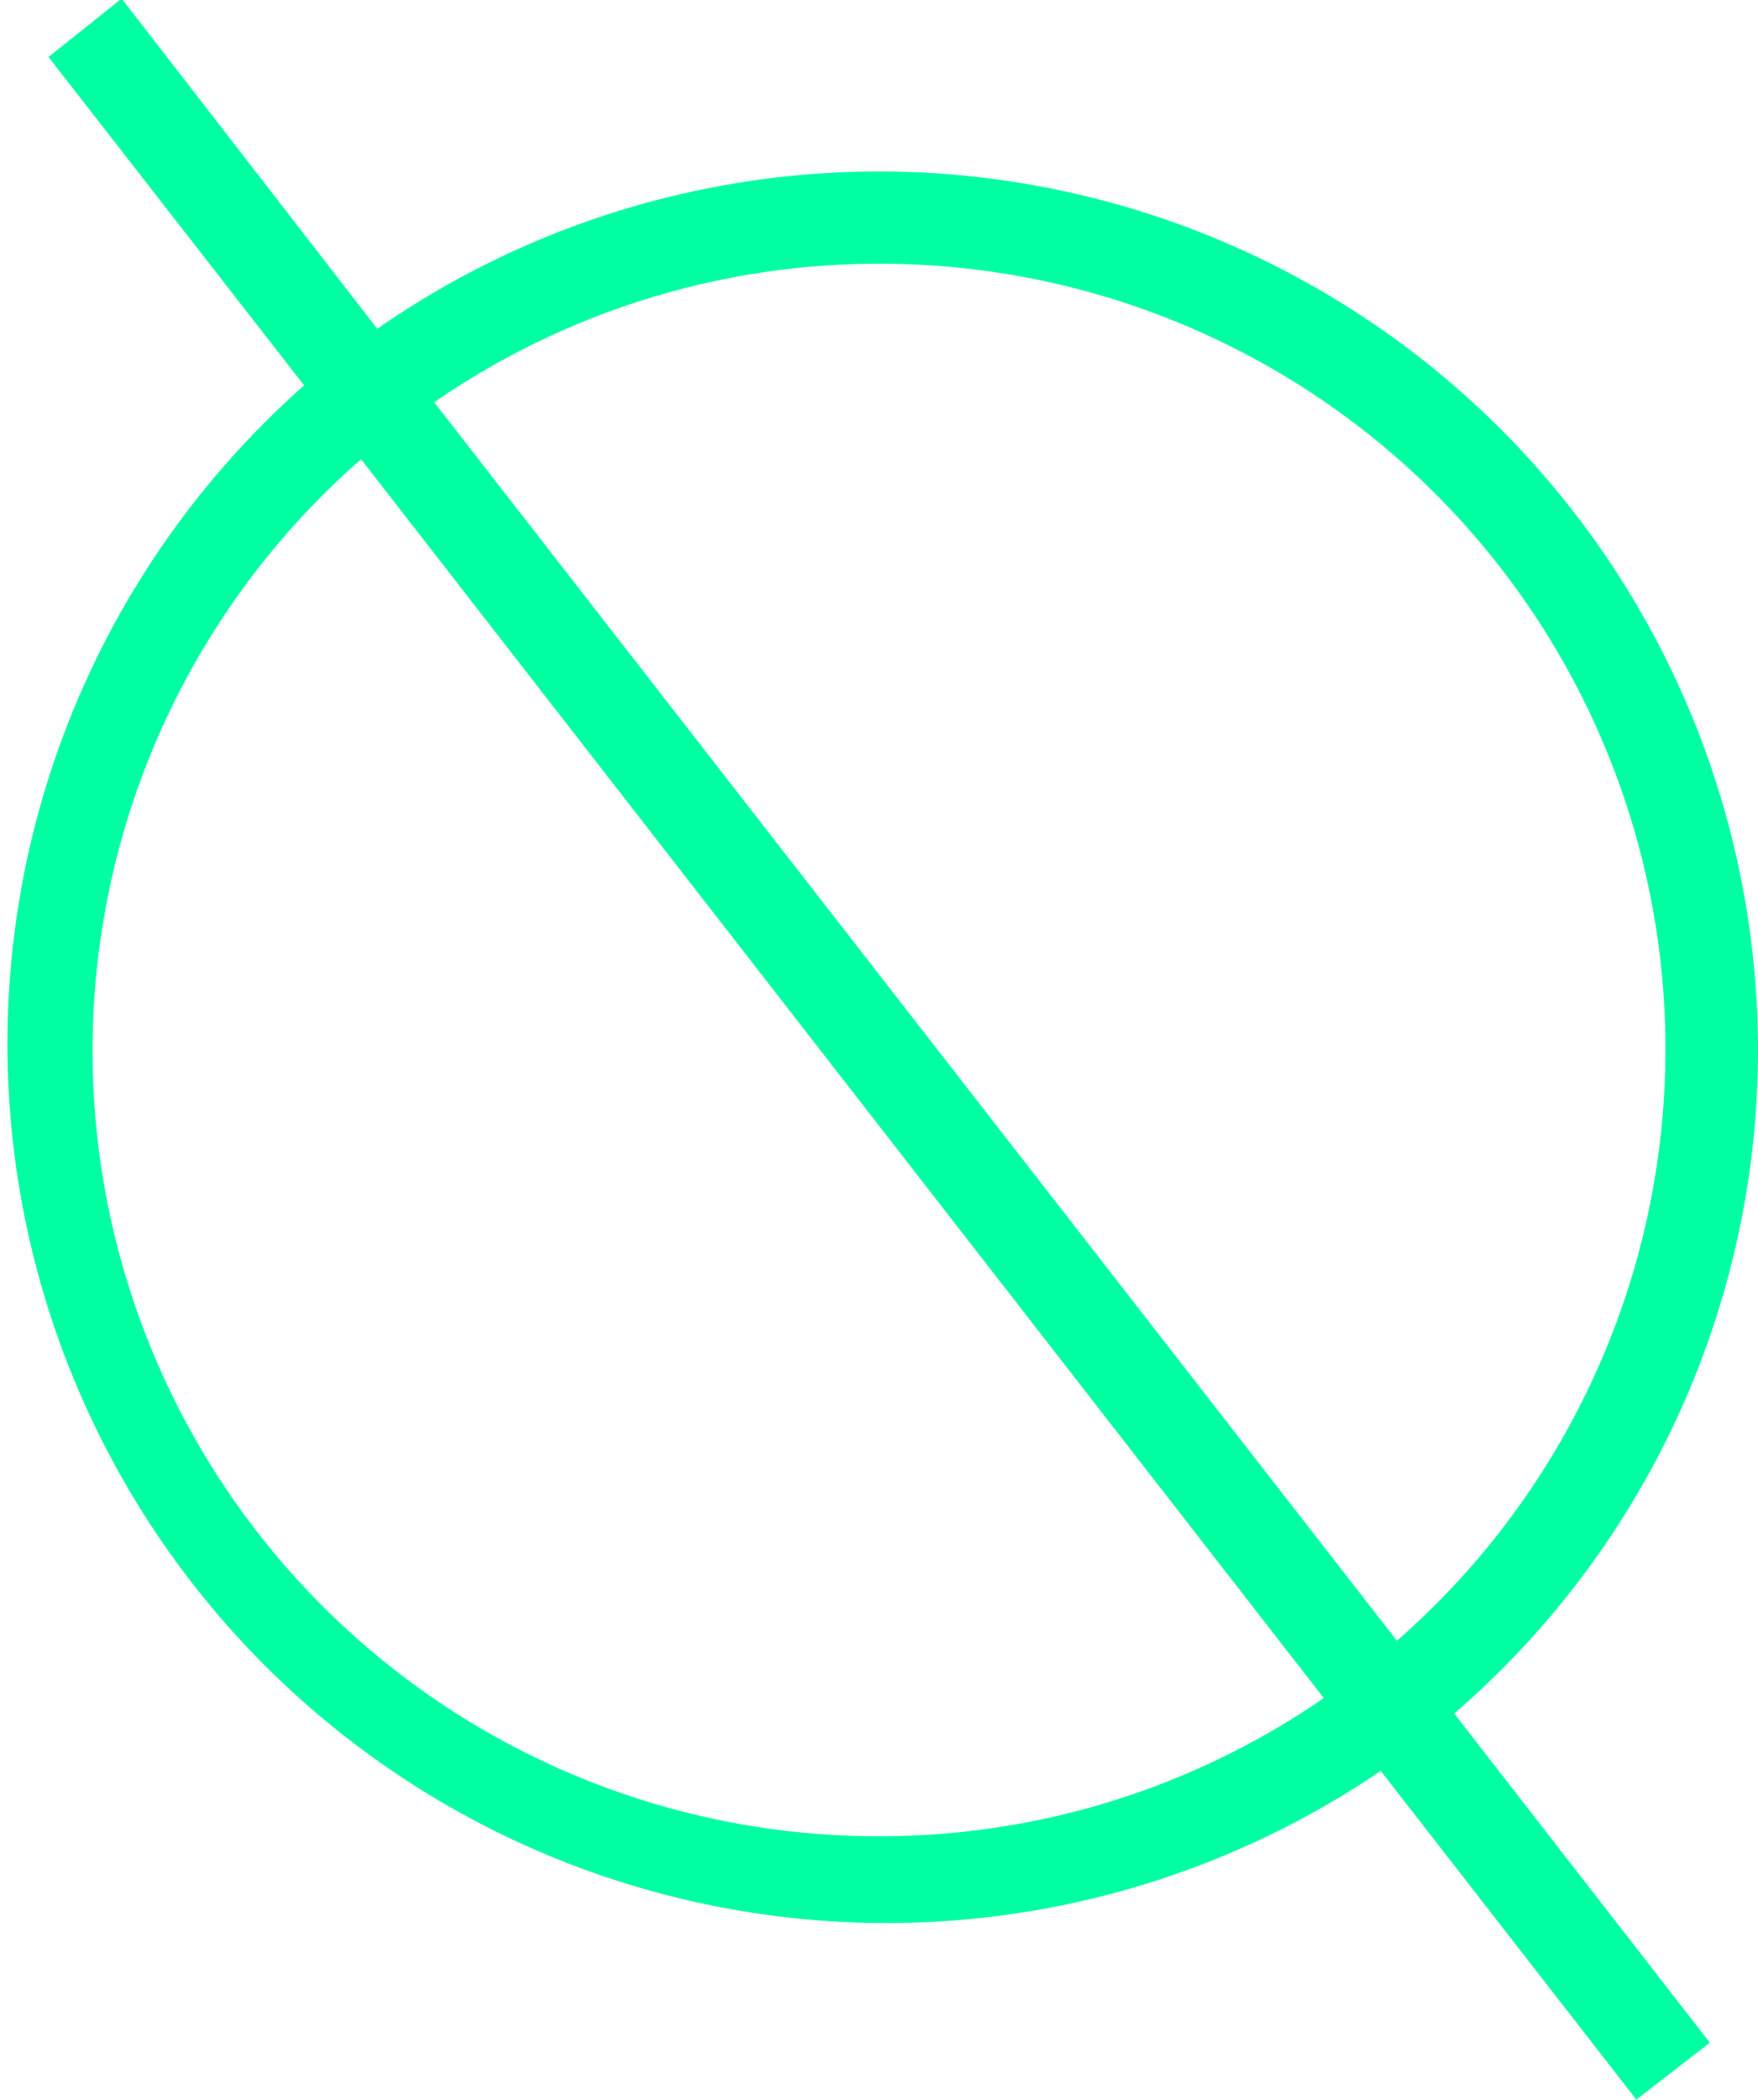 <svg id="obj13" xmlns="http://www.w3.org/2000/svg" viewBox="0 0 50 59.73"><defs><style>.cls-1{fill:#00ffa3;}</style></defs><title>13</title><path class="cls-1" d="M50,29.9A25,25,0,0,0,10.73,9.39L3.46,0,1.38,1.66,8.65,11a25,25,0,0,0,30.62,39.4l7.27,9.35,2.09-1.62-7.27-9.36A24.94,24.94,0,0,0,50,29.9ZM25,7.54A22.34,22.34,0,0,1,39.73,46.7L12.35,11.48A22.23,22.23,0,0,1,25,7.54Zm0,44.72A22.34,22.34,0,0,1,10.27,13.1L37.65,48.33A22.23,22.23,0,0,1,25,52.26Z" transform="translate(0 -0.04)"/></svg>